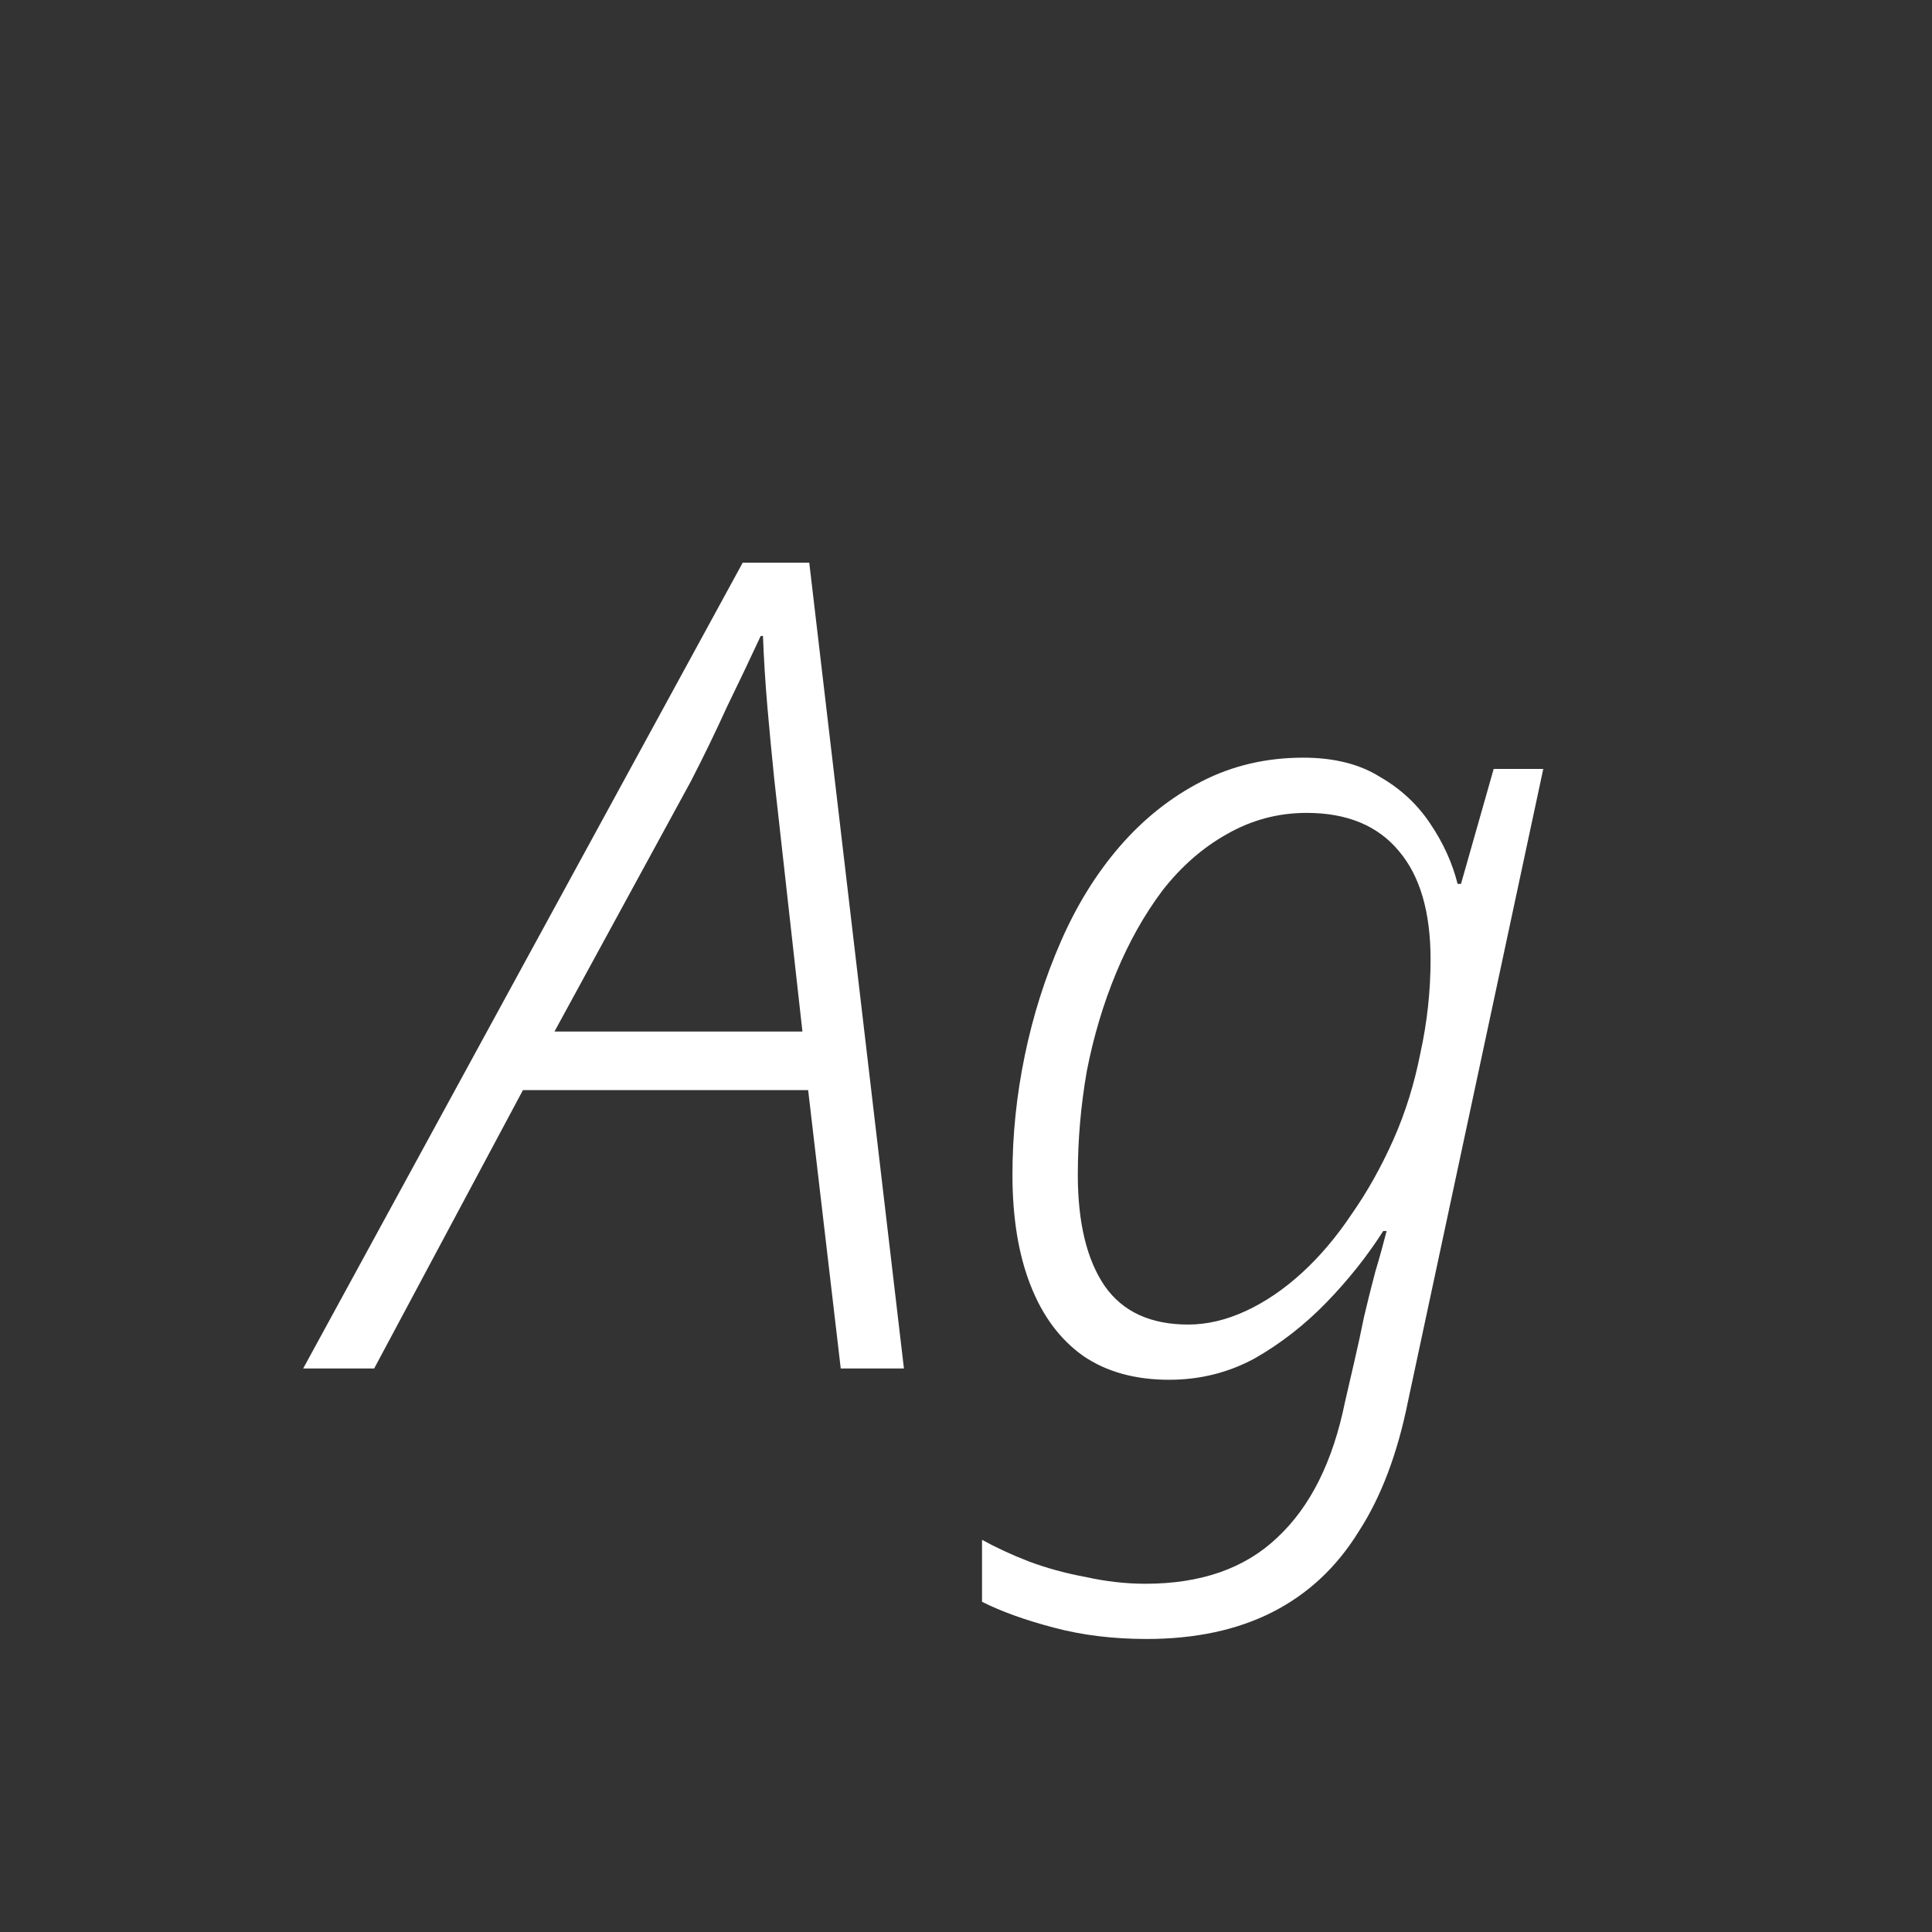 <svg width="24" height="24" viewBox="0 0 24 24" fill="none" xmlns="http://www.w3.org/2000/svg">
<rect x="0" y="0" width="24" height="24" fill="#333333" stroke="none"/>
<path d="M3.766 17L9.226 6.99H10.053L11.229 17H10.444L10.039 13.542H6.496L4.648 17H3.766ZM6.888 12.814H9.968L9.618 9.678C9.59 9.408 9.562 9.114 9.534 8.796C9.506 8.47 9.488 8.171 9.478 7.9H9.45C9.32 8.18 9.18 8.474 9.03 8.782C8.89 9.09 8.741 9.398 8.582 9.706L6.888 12.814ZM14.243 20.36C13.832 20.36 13.449 20.314 13.095 20.22C12.74 20.127 12.441 20.02 12.199 19.898V19.128C12.367 19.221 12.558 19.31 12.773 19.394C12.997 19.478 13.235 19.544 13.487 19.59C13.739 19.646 13.986 19.674 14.229 19.674C14.919 19.674 15.465 19.483 15.867 19.1C16.277 18.718 16.557 18.157 16.707 17.42L16.833 16.874C16.87 16.715 16.907 16.543 16.945 16.356C16.991 16.16 17.038 15.973 17.085 15.796C17.141 15.61 17.187 15.441 17.225 15.292H17.183C16.987 15.6 16.753 15.894 16.483 16.174C16.212 16.454 15.913 16.688 15.587 16.874C15.26 17.052 14.905 17.14 14.523 17.14C14.103 17.14 13.748 17.042 13.459 16.846C13.169 16.641 12.95 16.347 12.801 15.964C12.651 15.582 12.577 15.124 12.577 14.592C12.577 14.098 12.628 13.603 12.731 13.108C12.833 12.614 12.983 12.142 13.179 11.694C13.375 11.246 13.617 10.854 13.907 10.518C14.205 10.173 14.546 9.902 14.929 9.706C15.311 9.51 15.731 9.412 16.189 9.412C16.571 9.412 16.889 9.492 17.141 9.65C17.402 9.8 17.612 9.996 17.771 10.238C17.929 10.472 18.041 10.719 18.107 10.98H18.149L18.555 9.552H19.171L17.491 17.406C17.36 18.059 17.155 18.601 16.875 19.03C16.604 19.469 16.249 19.8 15.811 20.024C15.372 20.248 14.849 20.36 14.243 20.36ZM14.761 16.454C14.994 16.454 15.232 16.398 15.475 16.286C15.717 16.174 15.951 16.015 16.175 15.81C16.399 15.605 16.604 15.362 16.791 15.082C16.987 14.802 17.159 14.494 17.309 14.158C17.458 13.822 17.57 13.463 17.645 13.08C17.729 12.697 17.771 12.31 17.771 11.918C17.771 11.33 17.64 10.882 17.379 10.574C17.117 10.257 16.735 10.098 16.231 10.098C15.876 10.098 15.545 10.187 15.237 10.364C14.938 10.532 14.672 10.765 14.439 11.064C14.215 11.363 14.023 11.704 13.865 12.086C13.706 12.469 13.585 12.875 13.501 13.304C13.426 13.733 13.389 14.163 13.389 14.592C13.389 15.19 13.501 15.652 13.725 15.978C13.949 16.296 14.294 16.454 14.761 16.454Z" fill="white"/>
</svg>
